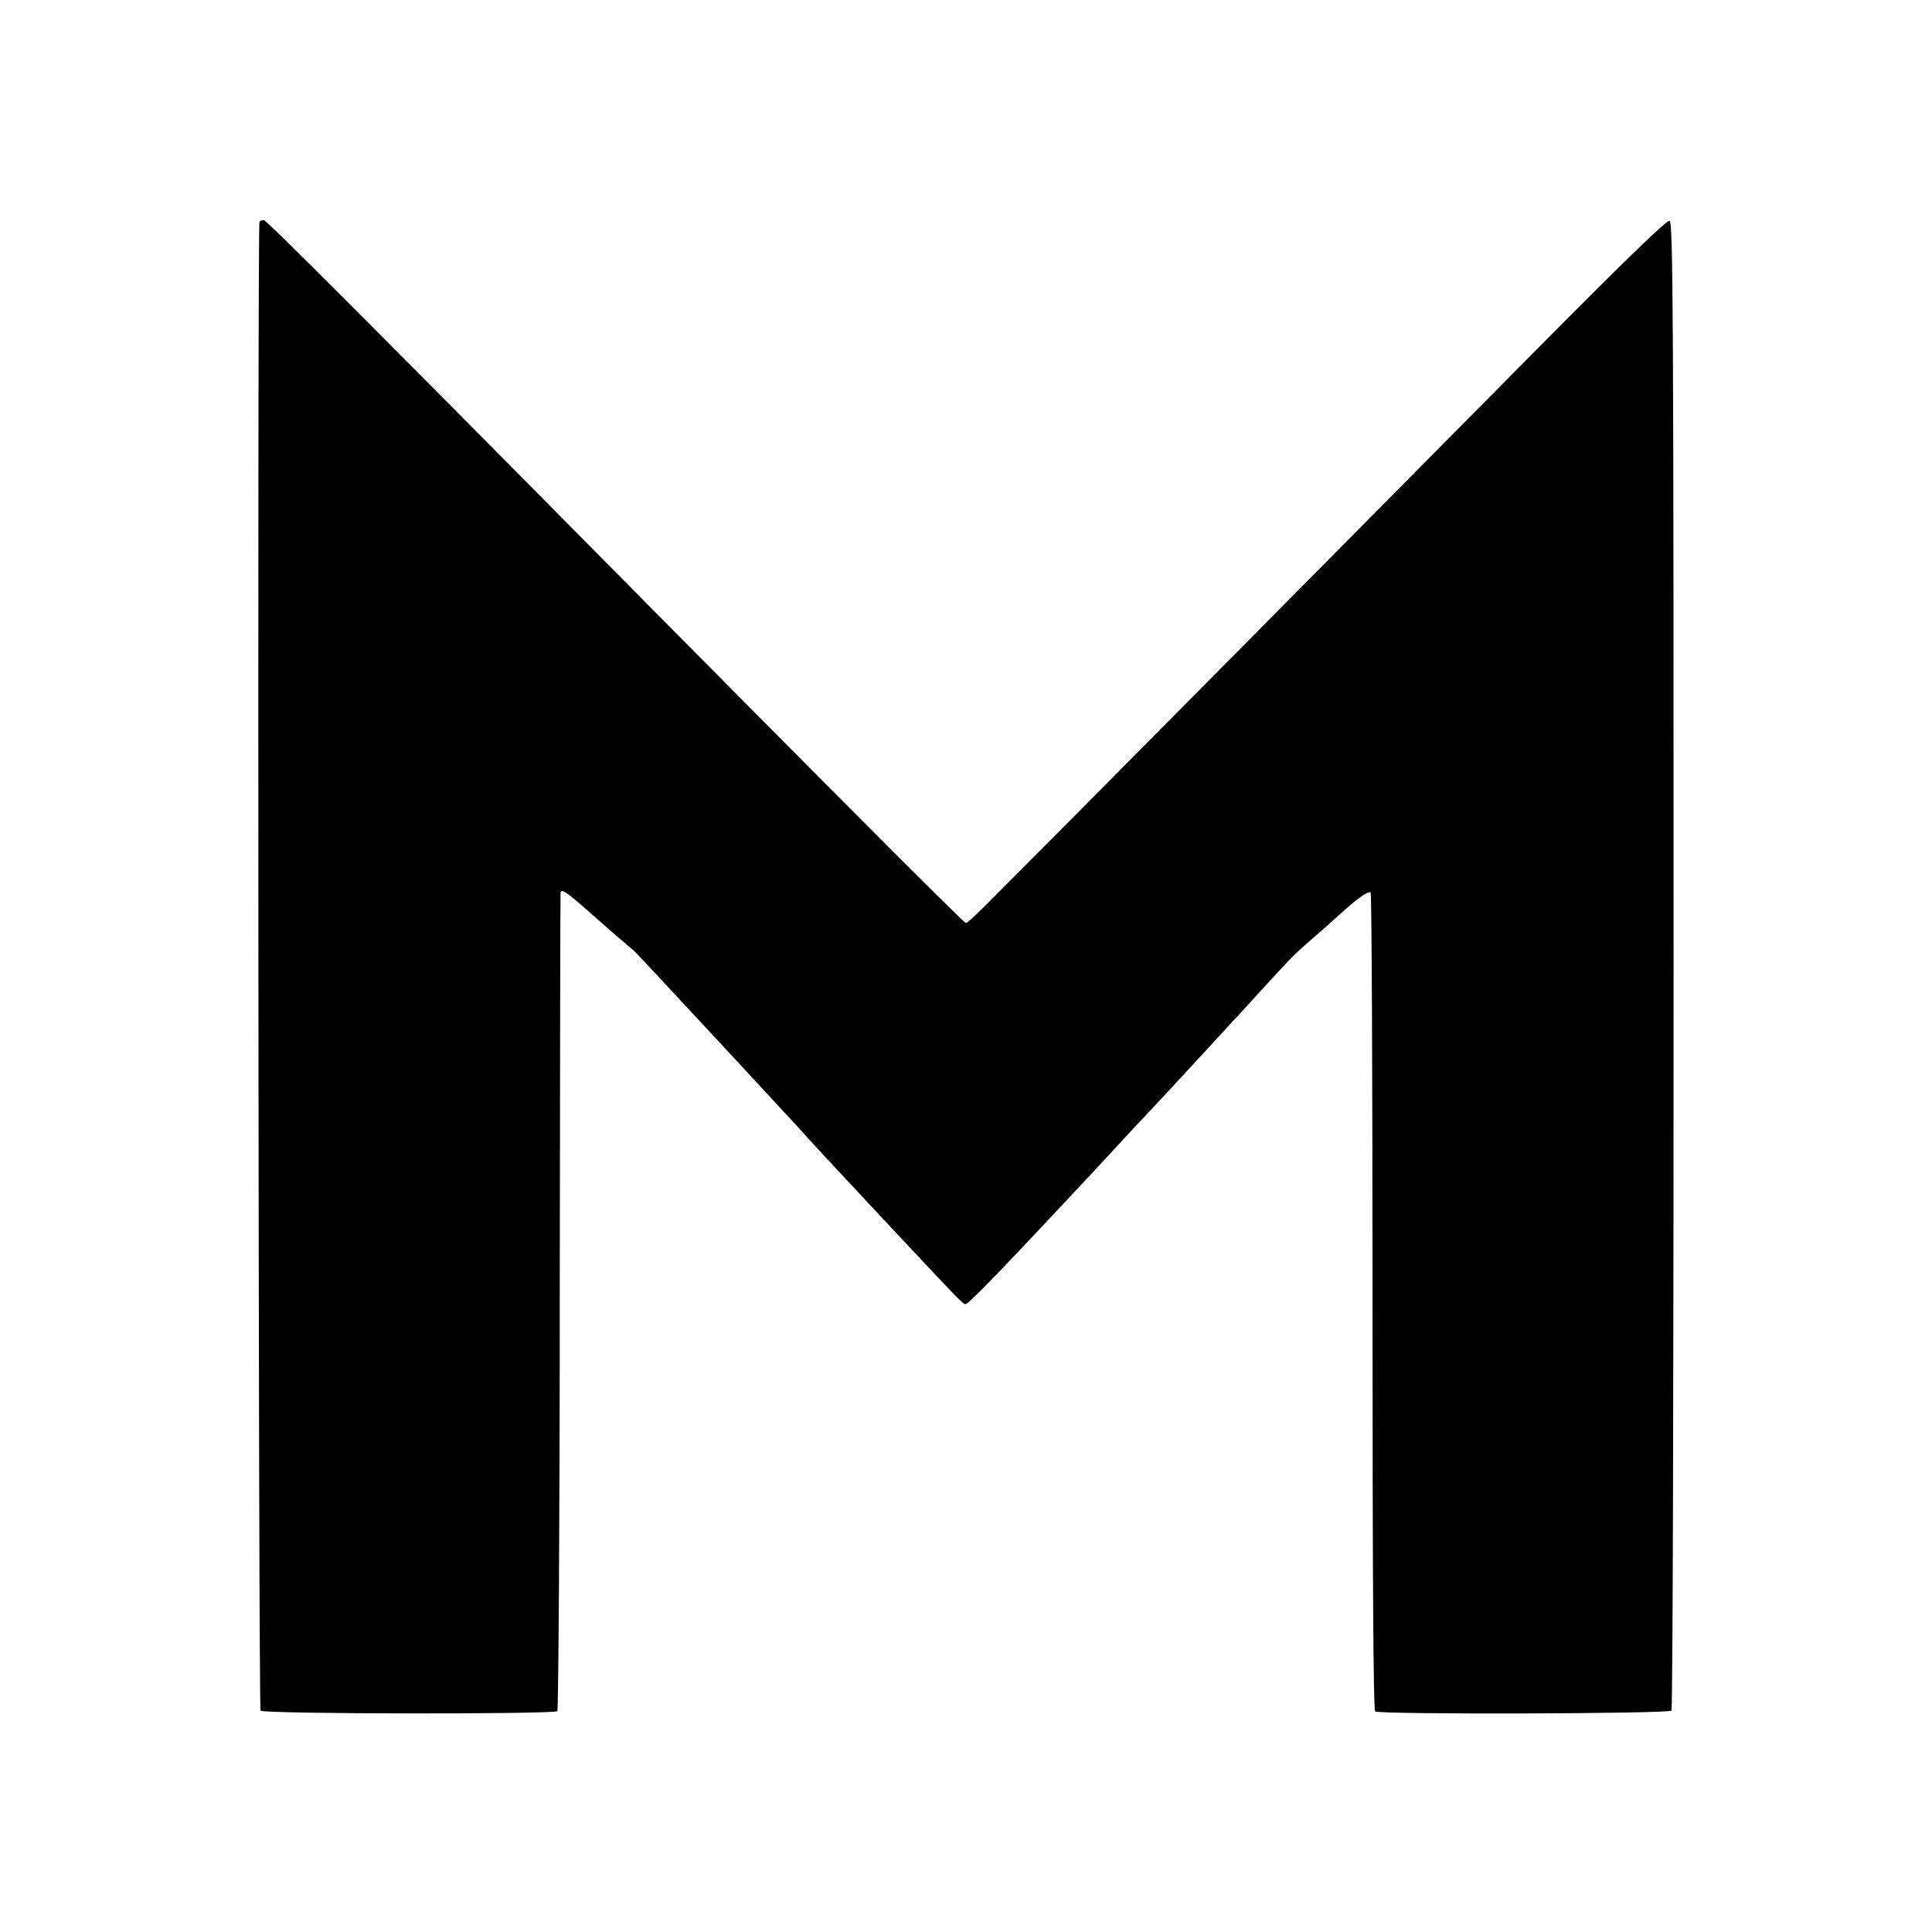 <svg version="1" xmlns="http://www.w3.org/2000/svg" width="960" height="960" viewBox="0 0 720 720"><path d="M96.7 82.7c-.8 1.5-.4 553.8.4 554.8.9 1.3 109.3 1.4 110.6.2.4-.5.9-69.1.9-152.5.1-83.4.2-152 .3-152.5.2-1.5 1.9-.5 8.2 5 7.5 6.6 17.8 15.6 18.8 16.3.4.3 4 4.1 8.1 8.5 10.4 11.2 28.3 30.4 31.6 34 1.5 1.6 7.1 7.7 12.5 13.5 5.3 5.8 10.6 11.4 11.6 12.6 1.5 1.8 13.2 14.3 28.3 30.5 31.4 33.5 30.8 32.9 31.9 32.9.7 0 9.5-8.8 18.7-18.6 1.6-1.7 8.8-9.3 16-17 7.2-7.6 14.3-15.3 15.8-16.9 1.6-1.7 7.1-7.7 12.4-13.4 13.1-13.9 13.3-14.2 24.2-26 5.2-5.7 10.9-11.8 12.5-13.6 1.7-1.7 6.8-7.4 11.5-12.5 10.8-11.8 11.4-12.4 19-19 3.5-3 7.5-6.6 8.9-7.9 6.9-6.3 11.3-9.4 11.9-8.4.4.6.7 69.4.7 152.8 0 102.5.3 151.9 1 152.3 1.7 1.2 109.5.9 110.4-.3.5-.5.8-125.6.8-277.8 0-243.1-.2-277-1.5-277.4-1-.4-16.6 14.7-48.1 46.5-53.8 54.4-196.3 198.2-206.5 208.3-3.8 3.8-7.2 6.9-7.6 6.9-.7 0-37.8-37.1-100.7-100.6C135.3 118 99.3 82 98.3 82c-.6 0-1.4.3-1.6.7z"/></svg>